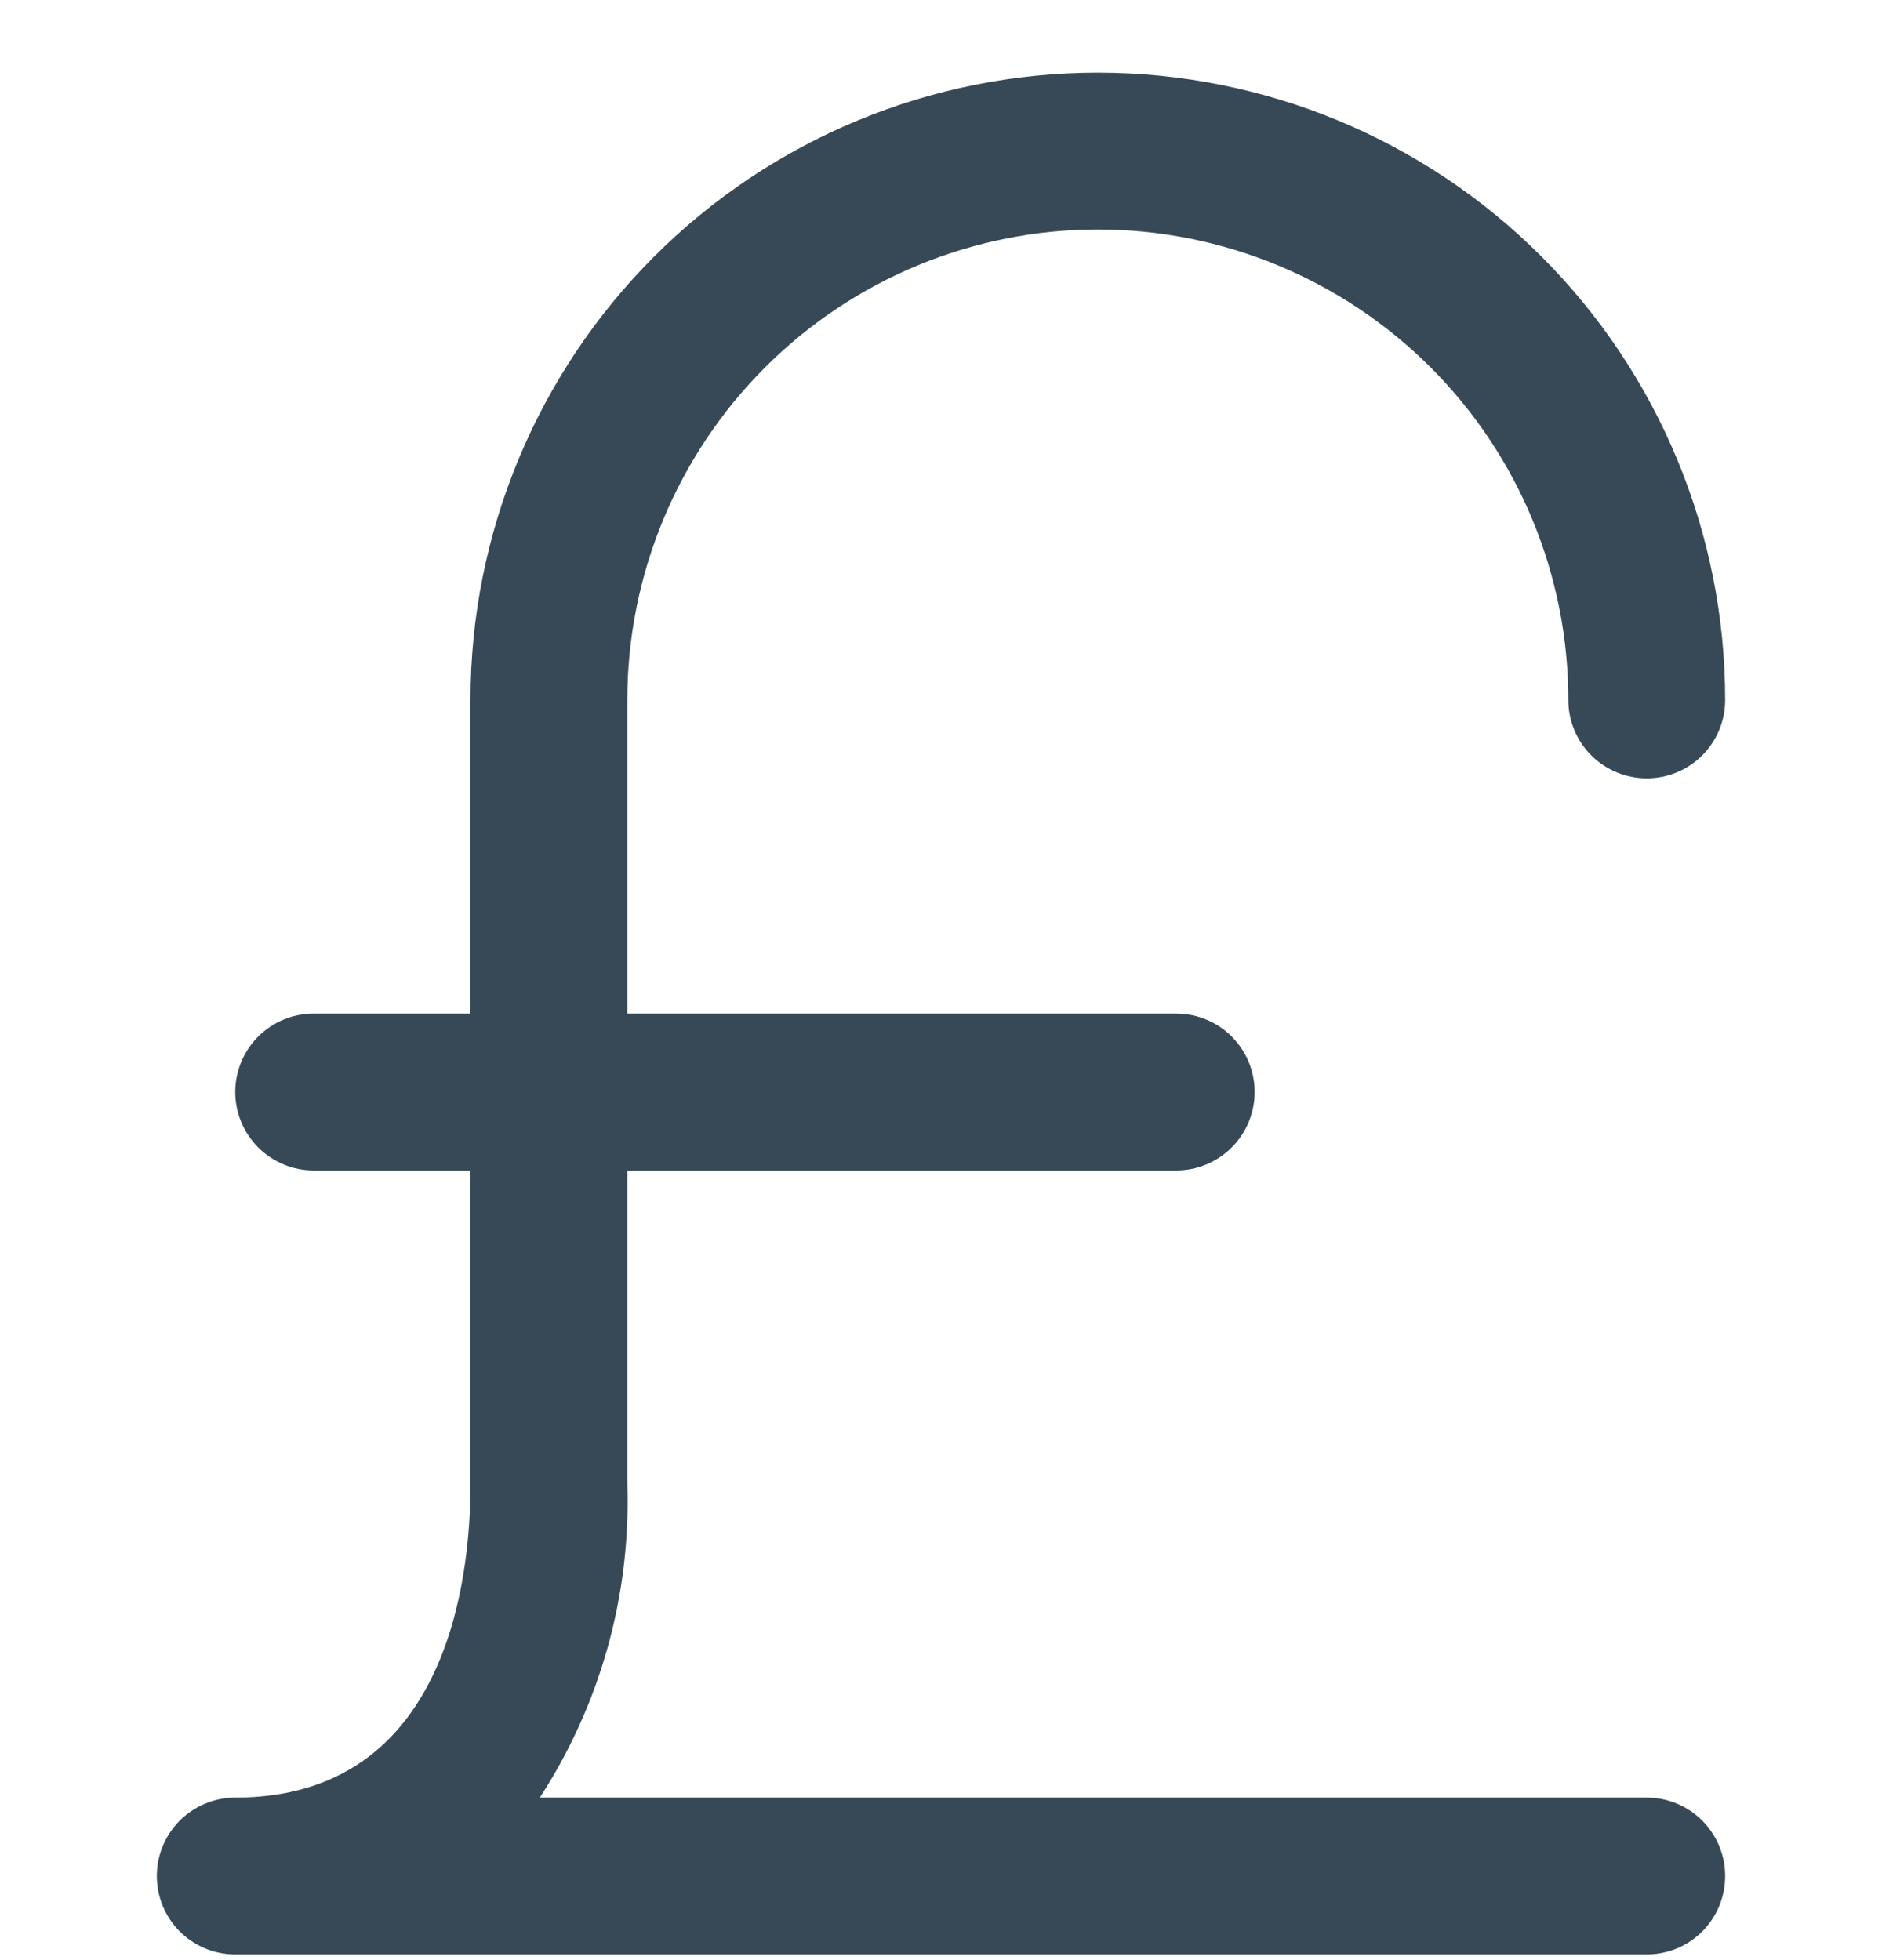 <svg width="24" height="25" viewBox="0 0 24 25" fill="none" xmlns="http://www.w3.org/2000/svg">
<g clip-path="url(#clip0_507_2194)">
<path d="M21 22.927H6.884C7.656 21.739 8.046 20.343 8 18.927V14.928H15C15.265 14.928 15.52 14.822 15.707 14.635C15.895 14.447 16 14.193 16 13.928C16 13.662 15.895 13.408 15.707 13.22C15.52 13.033 15.265 12.928 15 12.928H8V8.927C8 7.336 8.632 5.81 9.757 4.685C10.883 3.56 12.409 2.927 14 2.927C15.591 2.927 17.117 3.56 18.243 4.685C19.368 5.81 20 7.336 20 8.927C20 9.193 20.105 9.447 20.293 9.635C20.481 9.822 20.735 9.927 21 9.927C21.265 9.927 21.52 9.822 21.707 9.635C21.895 9.447 22 9.193 22 8.927C22 6.806 21.157 4.771 19.657 3.271C18.157 1.77 16.122 0.927 14 0.927C11.878 0.927 9.844 1.77 8.343 3.271C6.843 4.771 6 6.806 6 8.927V12.928H4C3.735 12.928 3.481 13.033 3.293 13.22C3.105 13.408 3 13.662 3 13.928C3 14.193 3.105 14.447 3.293 14.635C3.481 14.822 3.735 14.928 4 14.928H6V18.927C6 20.128 5.708 22.927 3 22.927C2.735 22.927 2.481 23.033 2.293 23.22C2.105 23.408 2 23.662 2 23.927C2 24.193 2.105 24.447 2.293 24.635C2.481 24.822 2.735 24.927 3 24.927H21C21.265 24.927 21.52 24.822 21.707 24.635C21.895 24.447 22 24.193 22 23.927C22 23.662 21.895 23.408 21.707 23.22C21.52 23.033 21.265 22.927 21 22.927Z" fill="#374957"/>
</g>
<defs>
<clipPath id="clip0_507_2194">
<rect width="24" height="24" fill="white" transform="translate(0 0.927)"/>
</clipPath>
</defs>
</svg>
